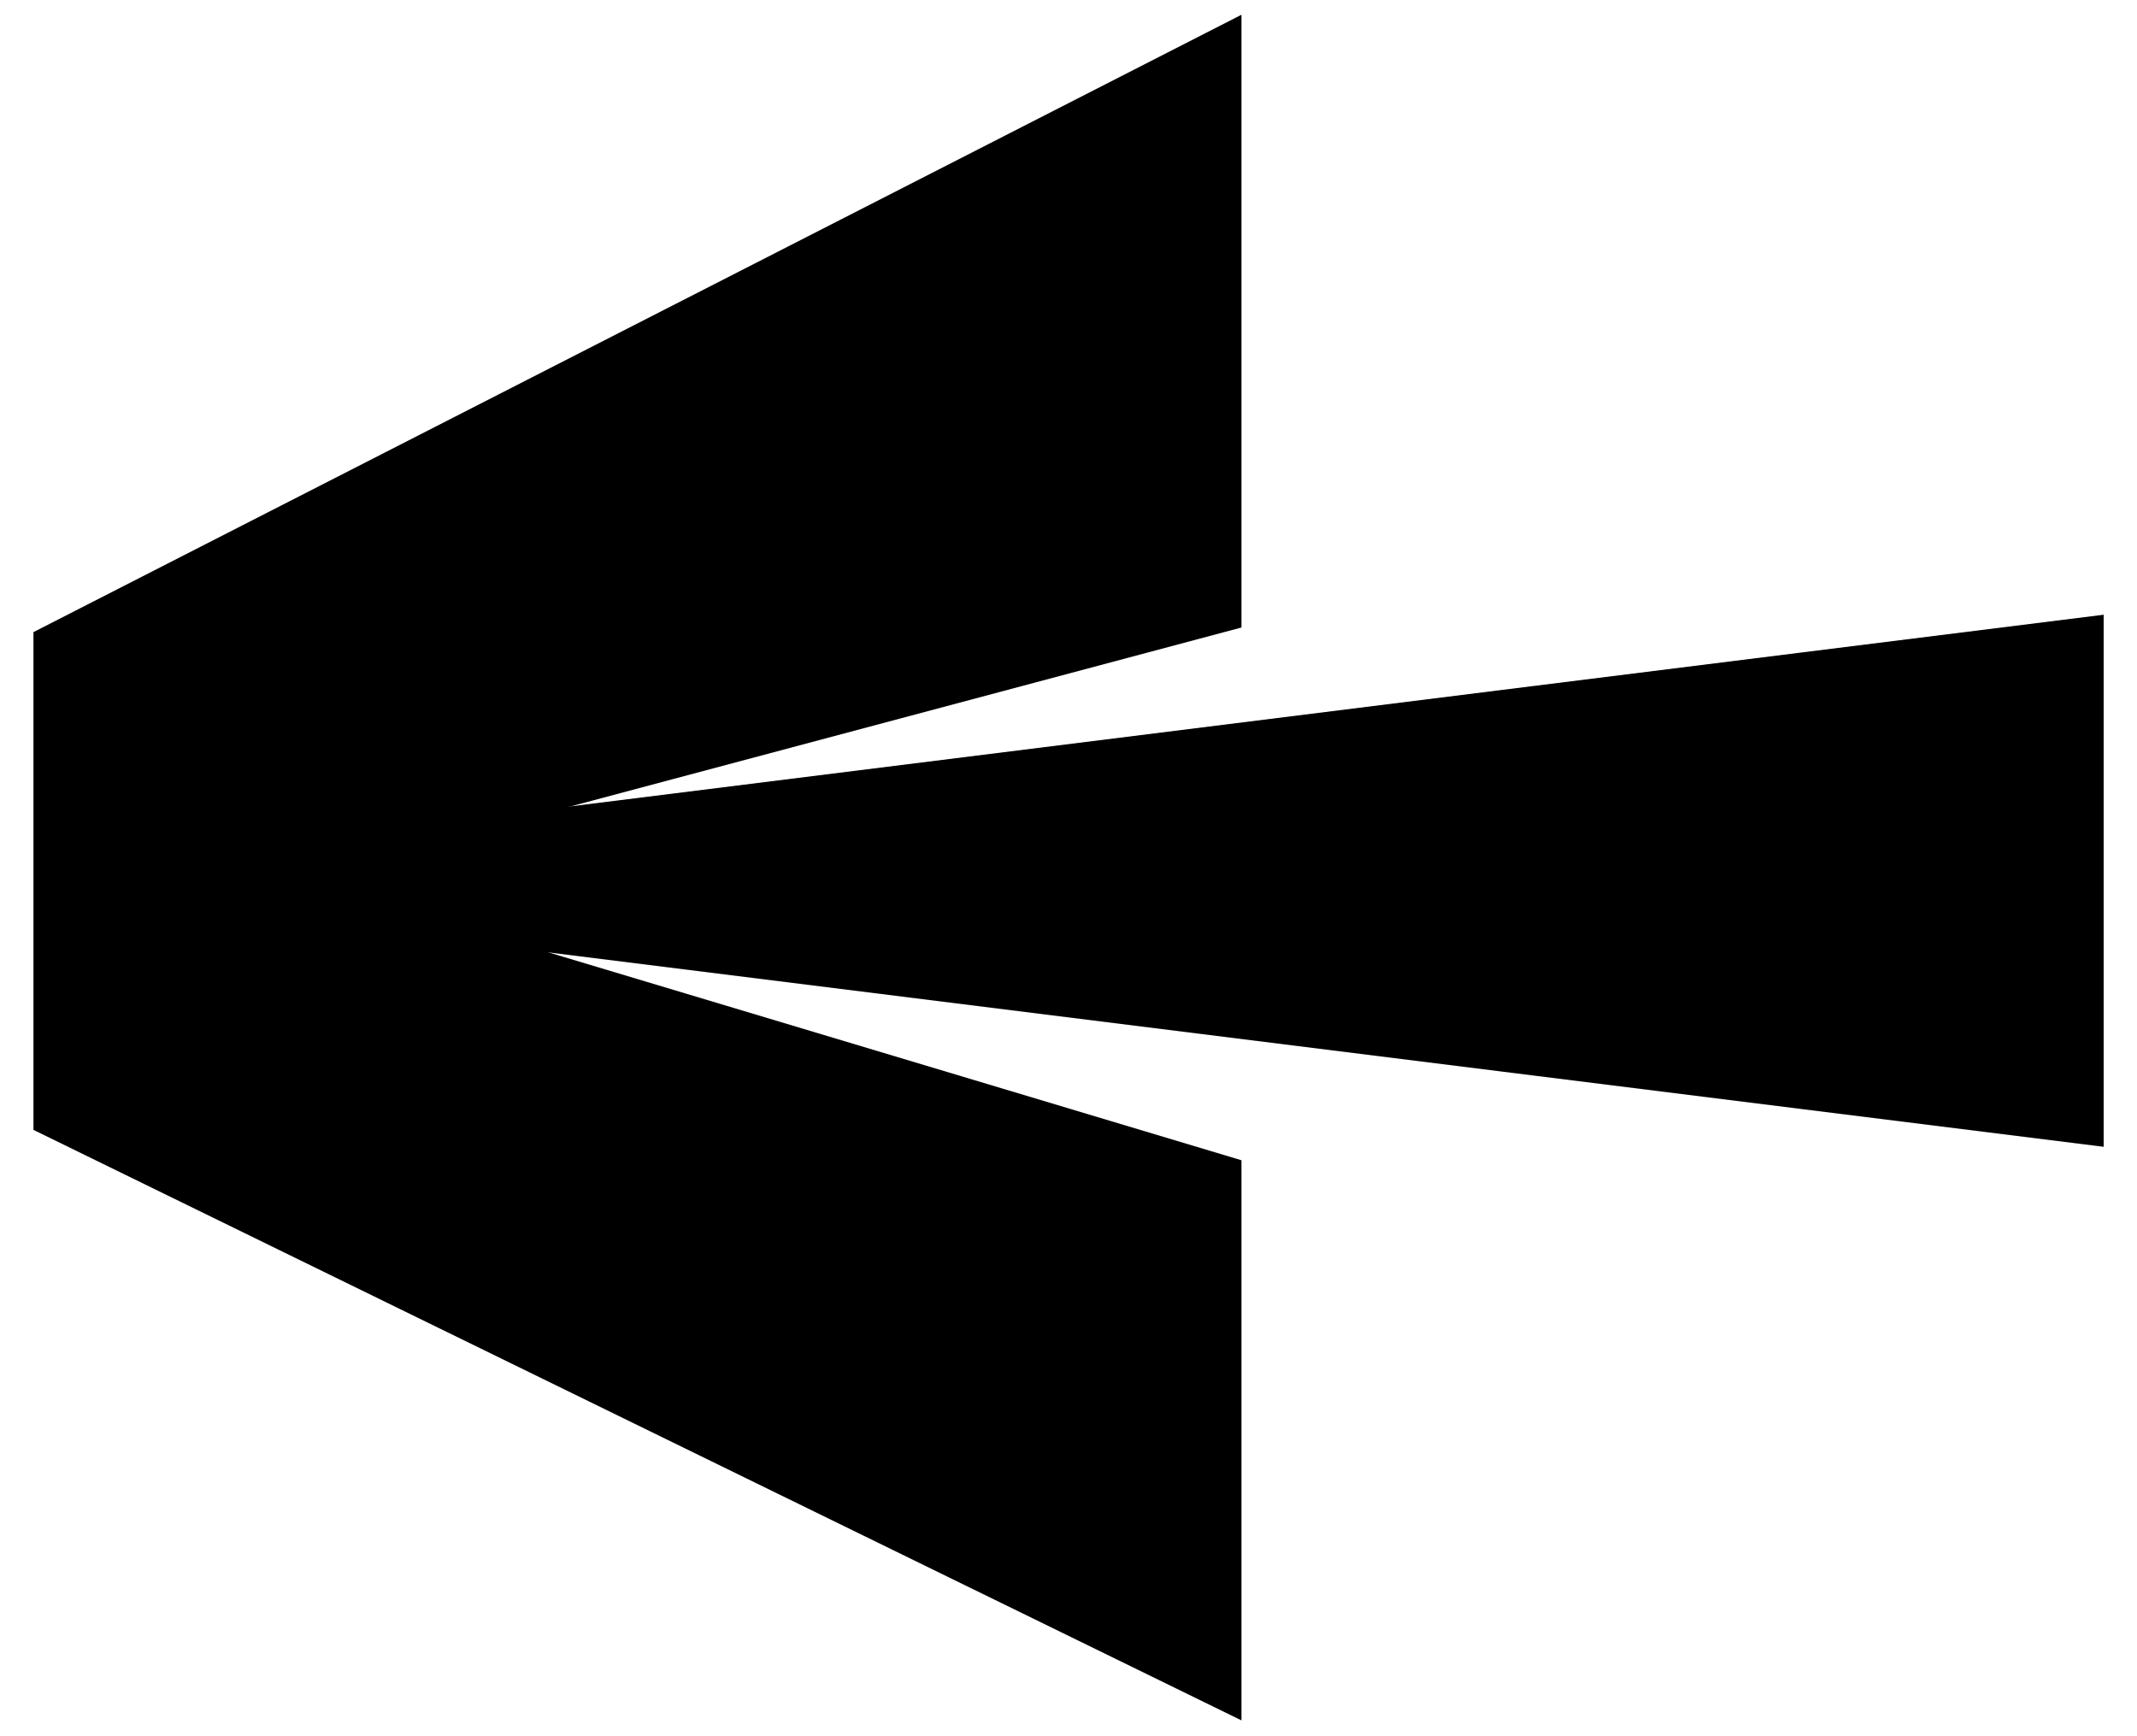 <svg width="32" height="26" viewBox="0 0 32 26" fill="none" xmlns="http://www.w3.org/2000/svg">
<path d="M31.001 9.772L6.697 12.81V13.569L31.001 16.607V9.772Z" fill="black" stroke="black"/>
<path d="M1.001 9.772L18.09 1.038V9.013L6.697 12.051V14.329L18.09 17.747V24.962L1.001 16.608V9.772Z" fill="black" stroke="black"/>
</svg>
